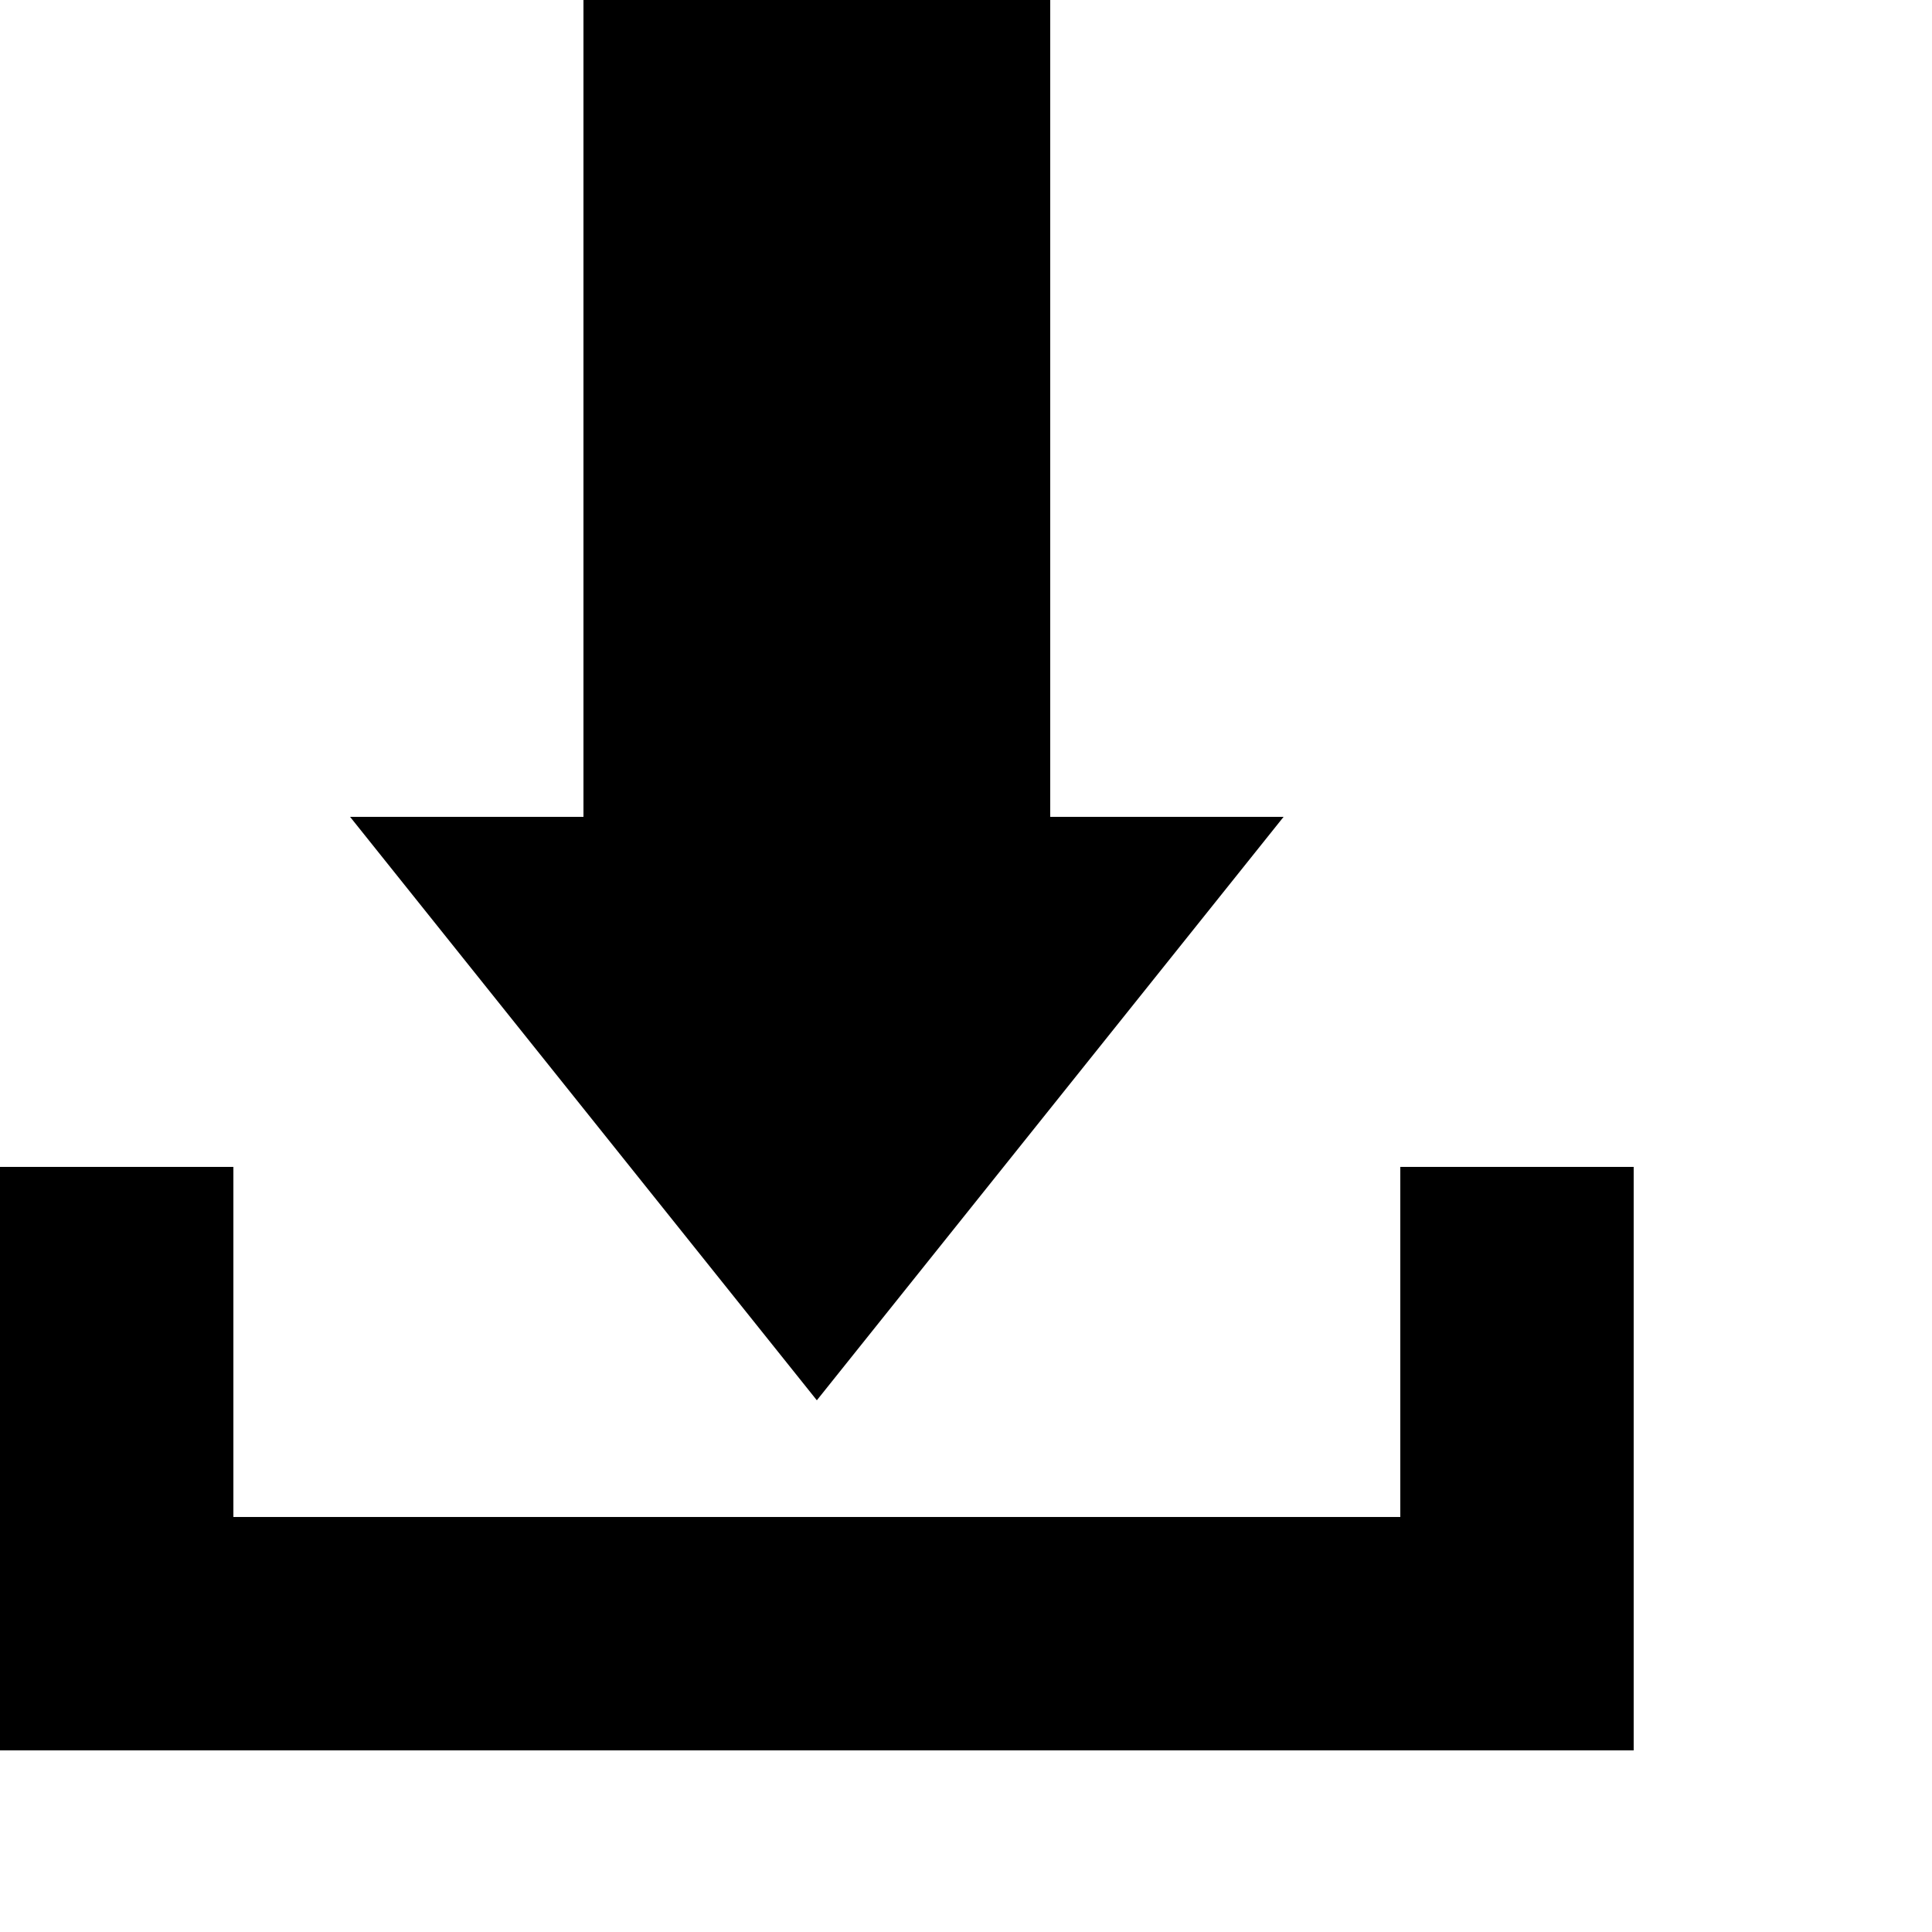 <!--?xml version="1.0" encoding="utf-8"?-->
<!-- Generator: Adobe Illustrator 15.0.0, SVG Export Plug-In . SVG Version: 6.00 Build 0)  -->

<svg xmlns="http://www.w3.org/2000/svg" xmlns:xlink="http://www.w3.org/1999/xlink" width="512px" height="512px" viewBox="0 0 512 512">
<g>
	<polygon points="371.092,309.242 371.092,402.017 61.849,402.017 61.849,309.242 0,309.242 0,402.017 0,463.865 432.941,463.865 
				432.941,402.017 432.941,309.242 			"></polygon>
			<polygon points="340.168,216.47 278.32,216.47 278.32,0 154.622,0 154.622,216.47 92.773,216.47 216.471,371.092 			"></polygon>
		</g>
</svg>